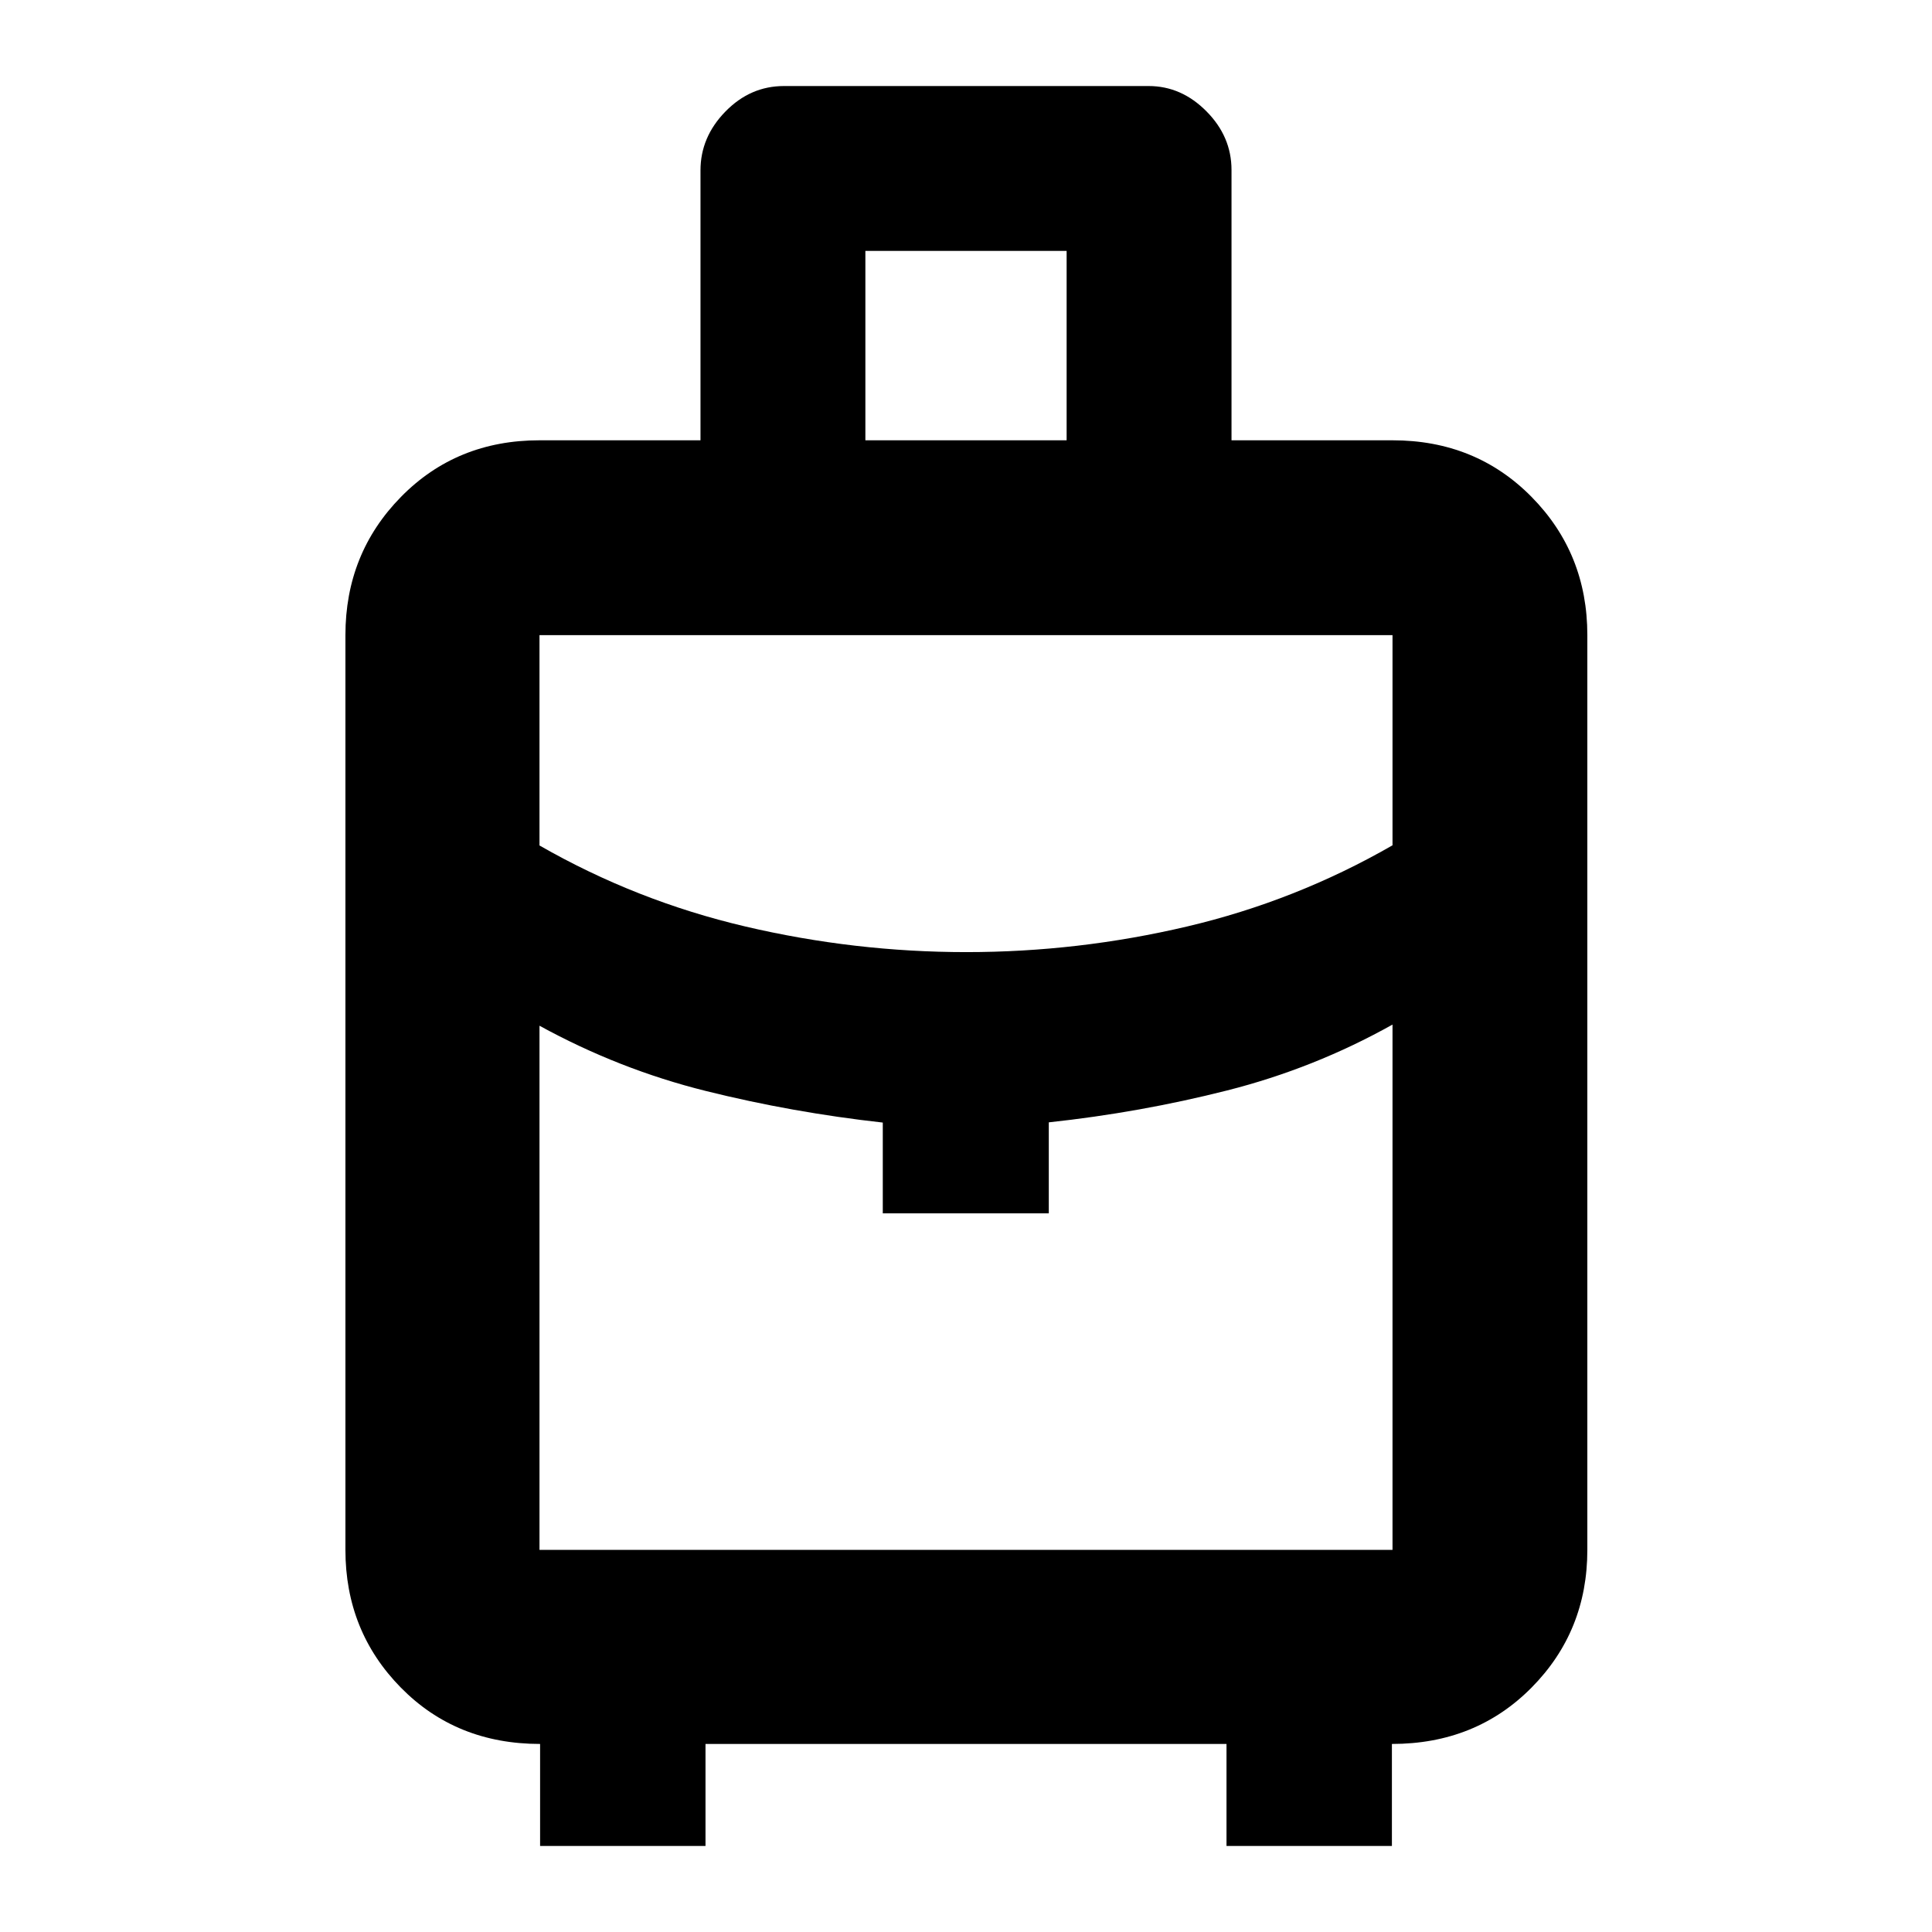 <svg xmlns="http://www.w3.org/2000/svg" height="40" viewBox="0 -960 960 960" width="40"><path d="M268.37-42.75v-50.69q-41.65 0-69.19-28-27.54-28.01-27.54-68.43v-454.54q0-40.57 27.61-68.69 27.61-28.12 68.82-28.12h80v-134.1q0-16.56 12.37-29.24 12.37-12.69 29.11-12.69h181.18q16.29 0 28.74 12.56 12.46 12.55 12.46 29.14v134.33h80q41.36 0 69.09 28.12 27.72 28.12 27.72 68.69v454.54q0 40.42-27.72 68.43-27.73 28-69.39 28v50.69h-82.19v-50.69H350.56v50.69h-82.19ZM430-741.22h100v-94.1H430v94.1Zm50.19 254.32q55.56 0 109.61-12.72 54.05-12.71 102.13-40.35v-104.44H268.07v104.52q48.08 27.56 102.32 40.27 54.25 12.72 109.8 12.72Zm-41.54 129.8v-45.1q-44.93-5-87.96-15.71-43.03-10.71-82.62-32.41v260.45h423.86v-261.02q-38.86 21.75-82.14 32.72-43.28 10.97-88.65 15.86v45.21h-82.49Zm41.35 0Zm0-129.8Zm0 36.01Z"/></svg>